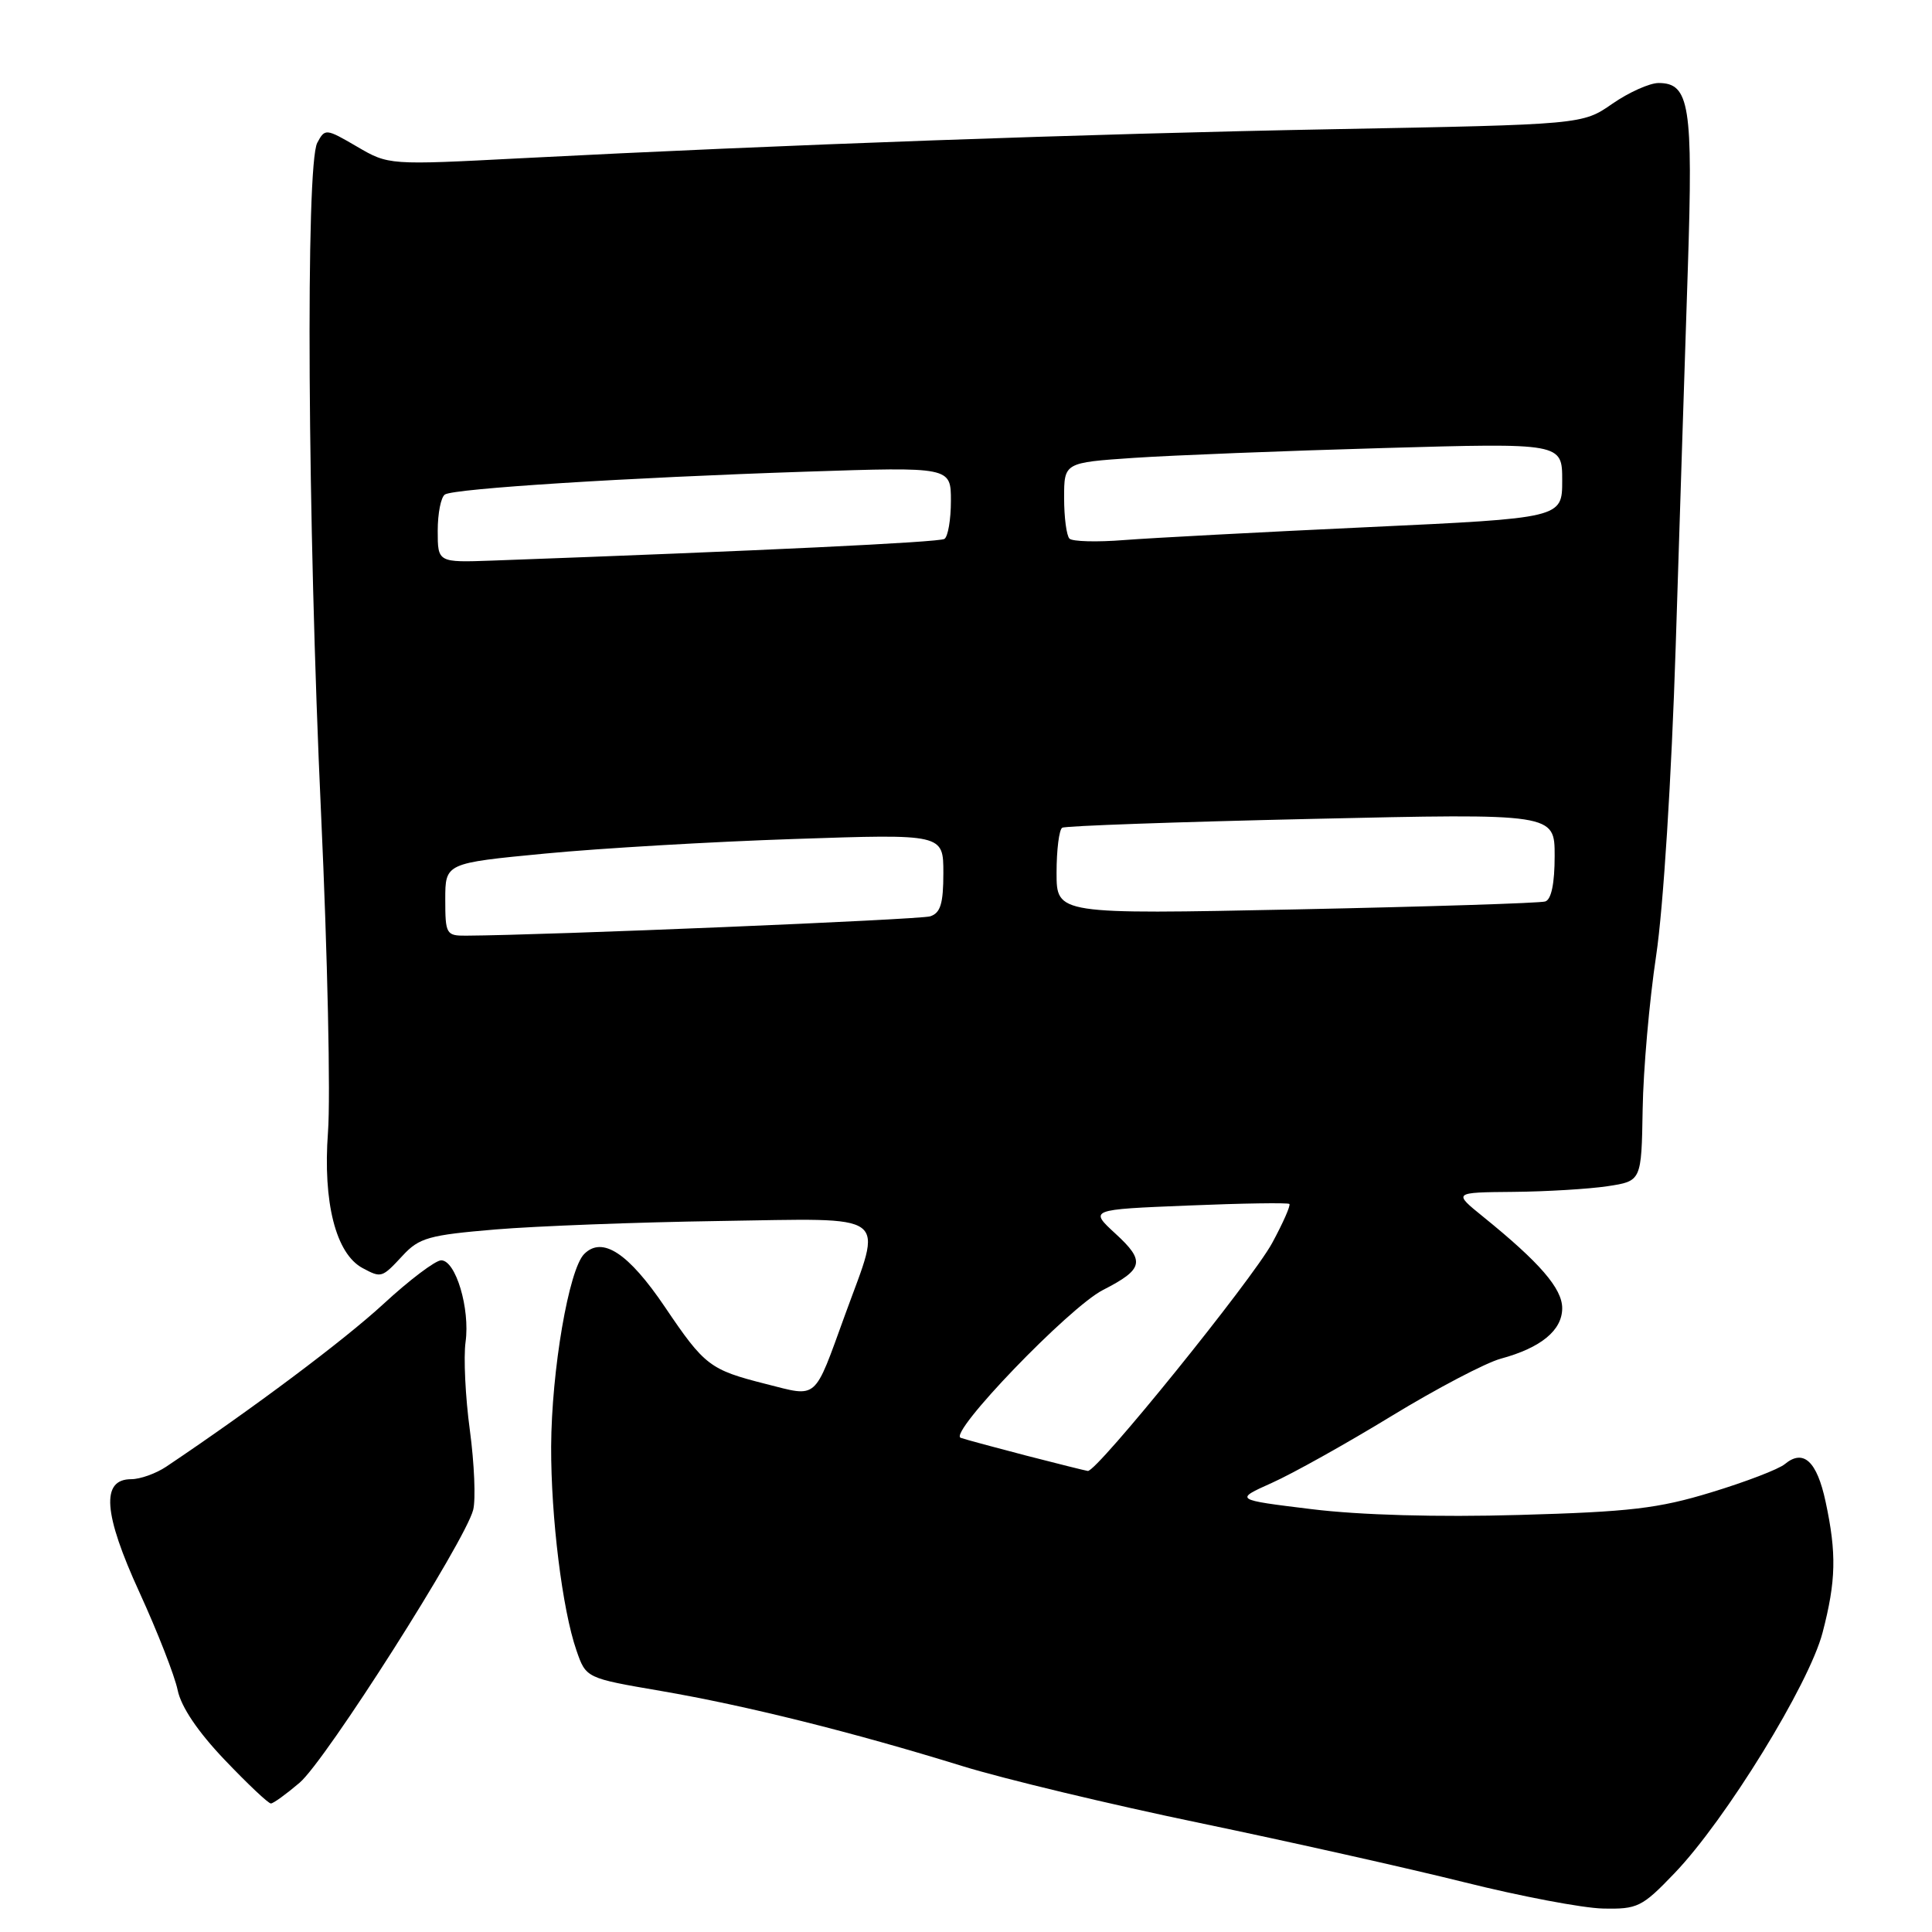 <?xml version="1.0" encoding="UTF-8" standalone="no"?>
<!DOCTYPE svg PUBLIC "-//W3C//DTD SVG 1.1//EN" "http://www.w3.org/Graphics/SVG/1.1/DTD/svg11.dtd" >
<svg xmlns="http://www.w3.org/2000/svg" xmlns:xlink="http://www.w3.org/1999/xlink" version="1.1" viewBox="0 0 256 256">
 <g >
 <path fill="currentColor"
d=" M 221.89 248.20 C 228.65 241.16 239.73 223.15 241.50 216.33 C 243.29 209.48 243.37 205.83 241.90 198.98 C 240.75 193.60 238.96 191.96 236.50 194.00 C 235.69 194.68 231.30 196.36 226.76 197.74 C 219.73 199.89 215.94 200.33 201.26 200.74 C 190.50 201.05 180.17 200.76 173.79 199.97 C 163.56 198.72 163.56 198.72 168.53 196.49 C 171.26 195.27 178.39 191.29 184.37 187.64 C 190.34 184.00 196.87 180.57 198.87 180.03 C 204.18 178.59 207.00 176.28 207.00 173.34 C 207.00 170.73 204.03 167.30 196.52 161.22 C 192.54 158.00 192.54 158.00 200.52 157.93 C 204.91 157.89 210.53 157.55 213.00 157.18 C 217.50 156.50 217.50 156.50 217.66 147.00 C 217.74 141.78 218.55 132.60 219.45 126.61 C 220.40 120.26 221.48 103.14 222.04 85.61 C 222.56 69.05 223.29 46.48 223.65 35.47 C 224.35 13.98 223.88 11.00 219.77 11.00 C 218.58 11.00 215.82 12.24 213.64 13.75 C 209.68 16.50 209.68 16.50 176.59 17.12 C 144.09 17.73 103.59 19.18 69.00 20.97 C 51.50 21.88 51.50 21.88 47.29 19.42 C 43.18 17.02 43.06 17.01 42.04 18.92 C 40.48 21.83 40.75 69.09 42.55 108.00 C 43.40 126.43 43.81 145.33 43.46 150.01 C 42.77 159.33 44.50 166.13 48.05 168.03 C 50.54 169.36 50.60 169.34 53.36 166.37 C 55.54 164.01 56.84 163.65 65.65 162.91 C 71.07 162.46 84.39 161.95 95.25 161.79 C 118.36 161.45 116.99 160.43 111.98 174.20 C 107.79 185.73 108.45 185.14 101.47 183.38 C 94.06 181.50 93.37 180.98 88.11 173.19 C 83.27 166.03 79.81 163.76 77.41 166.16 C 75.37 168.20 73.08 181.58 73.03 191.68 C 73.00 201.03 74.51 213.30 76.38 218.68 C 77.65 222.36 77.65 222.36 87.58 224.06 C 98.86 226.00 112.92 229.50 127.50 234.01 C 133.00 235.71 147.18 239.11 159.00 241.56 C 170.82 244.02 186.57 247.55 194.00 249.40 C 201.43 251.26 209.70 252.83 212.39 252.89 C 216.99 252.99 217.57 252.71 221.89 248.20 Z  M 39.70 236.22 C 43.17 233.28 61.66 204.19 62.70 200.06 C 63.05 198.67 62.85 193.93 62.26 189.52 C 61.66 185.11 61.41 179.84 61.69 177.82 C 62.30 173.41 60.39 167.00 58.46 167.00 C 57.70 167.00 54.24 169.61 50.79 172.80 C 45.55 177.62 33.59 186.58 22.03 194.34 C 20.67 195.25 18.58 196.00 17.39 196.00 C 13.36 196.00 13.68 200.53 18.48 211.00 C 20.87 216.22 23.15 222.05 23.54 223.95 C 24.00 226.18 26.22 229.47 29.78 233.20 C 32.82 236.39 35.57 238.99 35.90 238.97 C 36.23 238.96 37.94 237.72 39.70 236.22 Z  M 136.00 192.88 C 131.88 191.81 127.96 190.75 127.30 190.52 C 125.59 189.93 141.67 173.21 146.15 170.93 C 151.54 168.17 151.78 167.11 147.82 163.48 C 144.33 160.27 144.33 160.27 157.41 159.74 C 164.61 159.44 170.66 159.35 170.85 159.53 C 171.04 159.71 170.01 162.05 168.56 164.72 C 165.87 169.65 145.31 195.08 144.14 194.91 C 143.79 194.86 140.12 193.94 136.00 192.88 Z  M 59.00 119.19 C 59.00 114.37 59.00 114.37 72.25 113.10 C 79.54 112.40 94.39 111.53 105.25 111.17 C 125.00 110.50 125.00 110.50 125.00 115.68 C 125.00 119.74 124.62 120.98 123.25 121.42 C 121.84 121.86 72.44 123.92 61.75 123.98 C 59.13 124.00 59.00 123.77 59.00 119.19 Z  M 140.00 115.64 C 140.00 112.60 140.34 109.92 140.75 109.68 C 141.16 109.43 156.01 108.91 173.75 108.51 C 206.00 107.78 206.00 107.78 206.00 113.42 C 206.00 117.06 205.56 119.20 204.75 119.45 C 204.06 119.67 189.21 120.14 171.75 120.50 C 140.00 121.15 140.00 121.15 140.00 115.64 Z  M 58.00 70.33 C 58.00 68.01 58.43 65.85 58.96 65.52 C 60.25 64.73 83.04 63.29 106.75 62.50 C 126.00 61.86 126.00 61.86 126.00 66.37 C 126.00 68.85 125.61 71.12 125.14 71.41 C 124.42 71.86 100.65 72.99 65.25 74.28 C 58.00 74.54 58.00 74.54 58.00 70.33 Z  M 141.71 71.37 C 141.32 70.98 141.00 68.56 141.00 65.98 C 141.00 61.30 141.00 61.30 150.25 60.67 C 155.34 60.33 170.19 59.74 183.25 59.37 C 207.00 58.69 207.00 58.69 207.00 63.67 C 207.00 68.65 207.00 68.65 181.25 69.85 C 167.09 70.51 152.56 71.28 148.96 71.56 C 145.36 71.85 142.10 71.76 141.71 71.37 Z "/>
</g>
</svg>